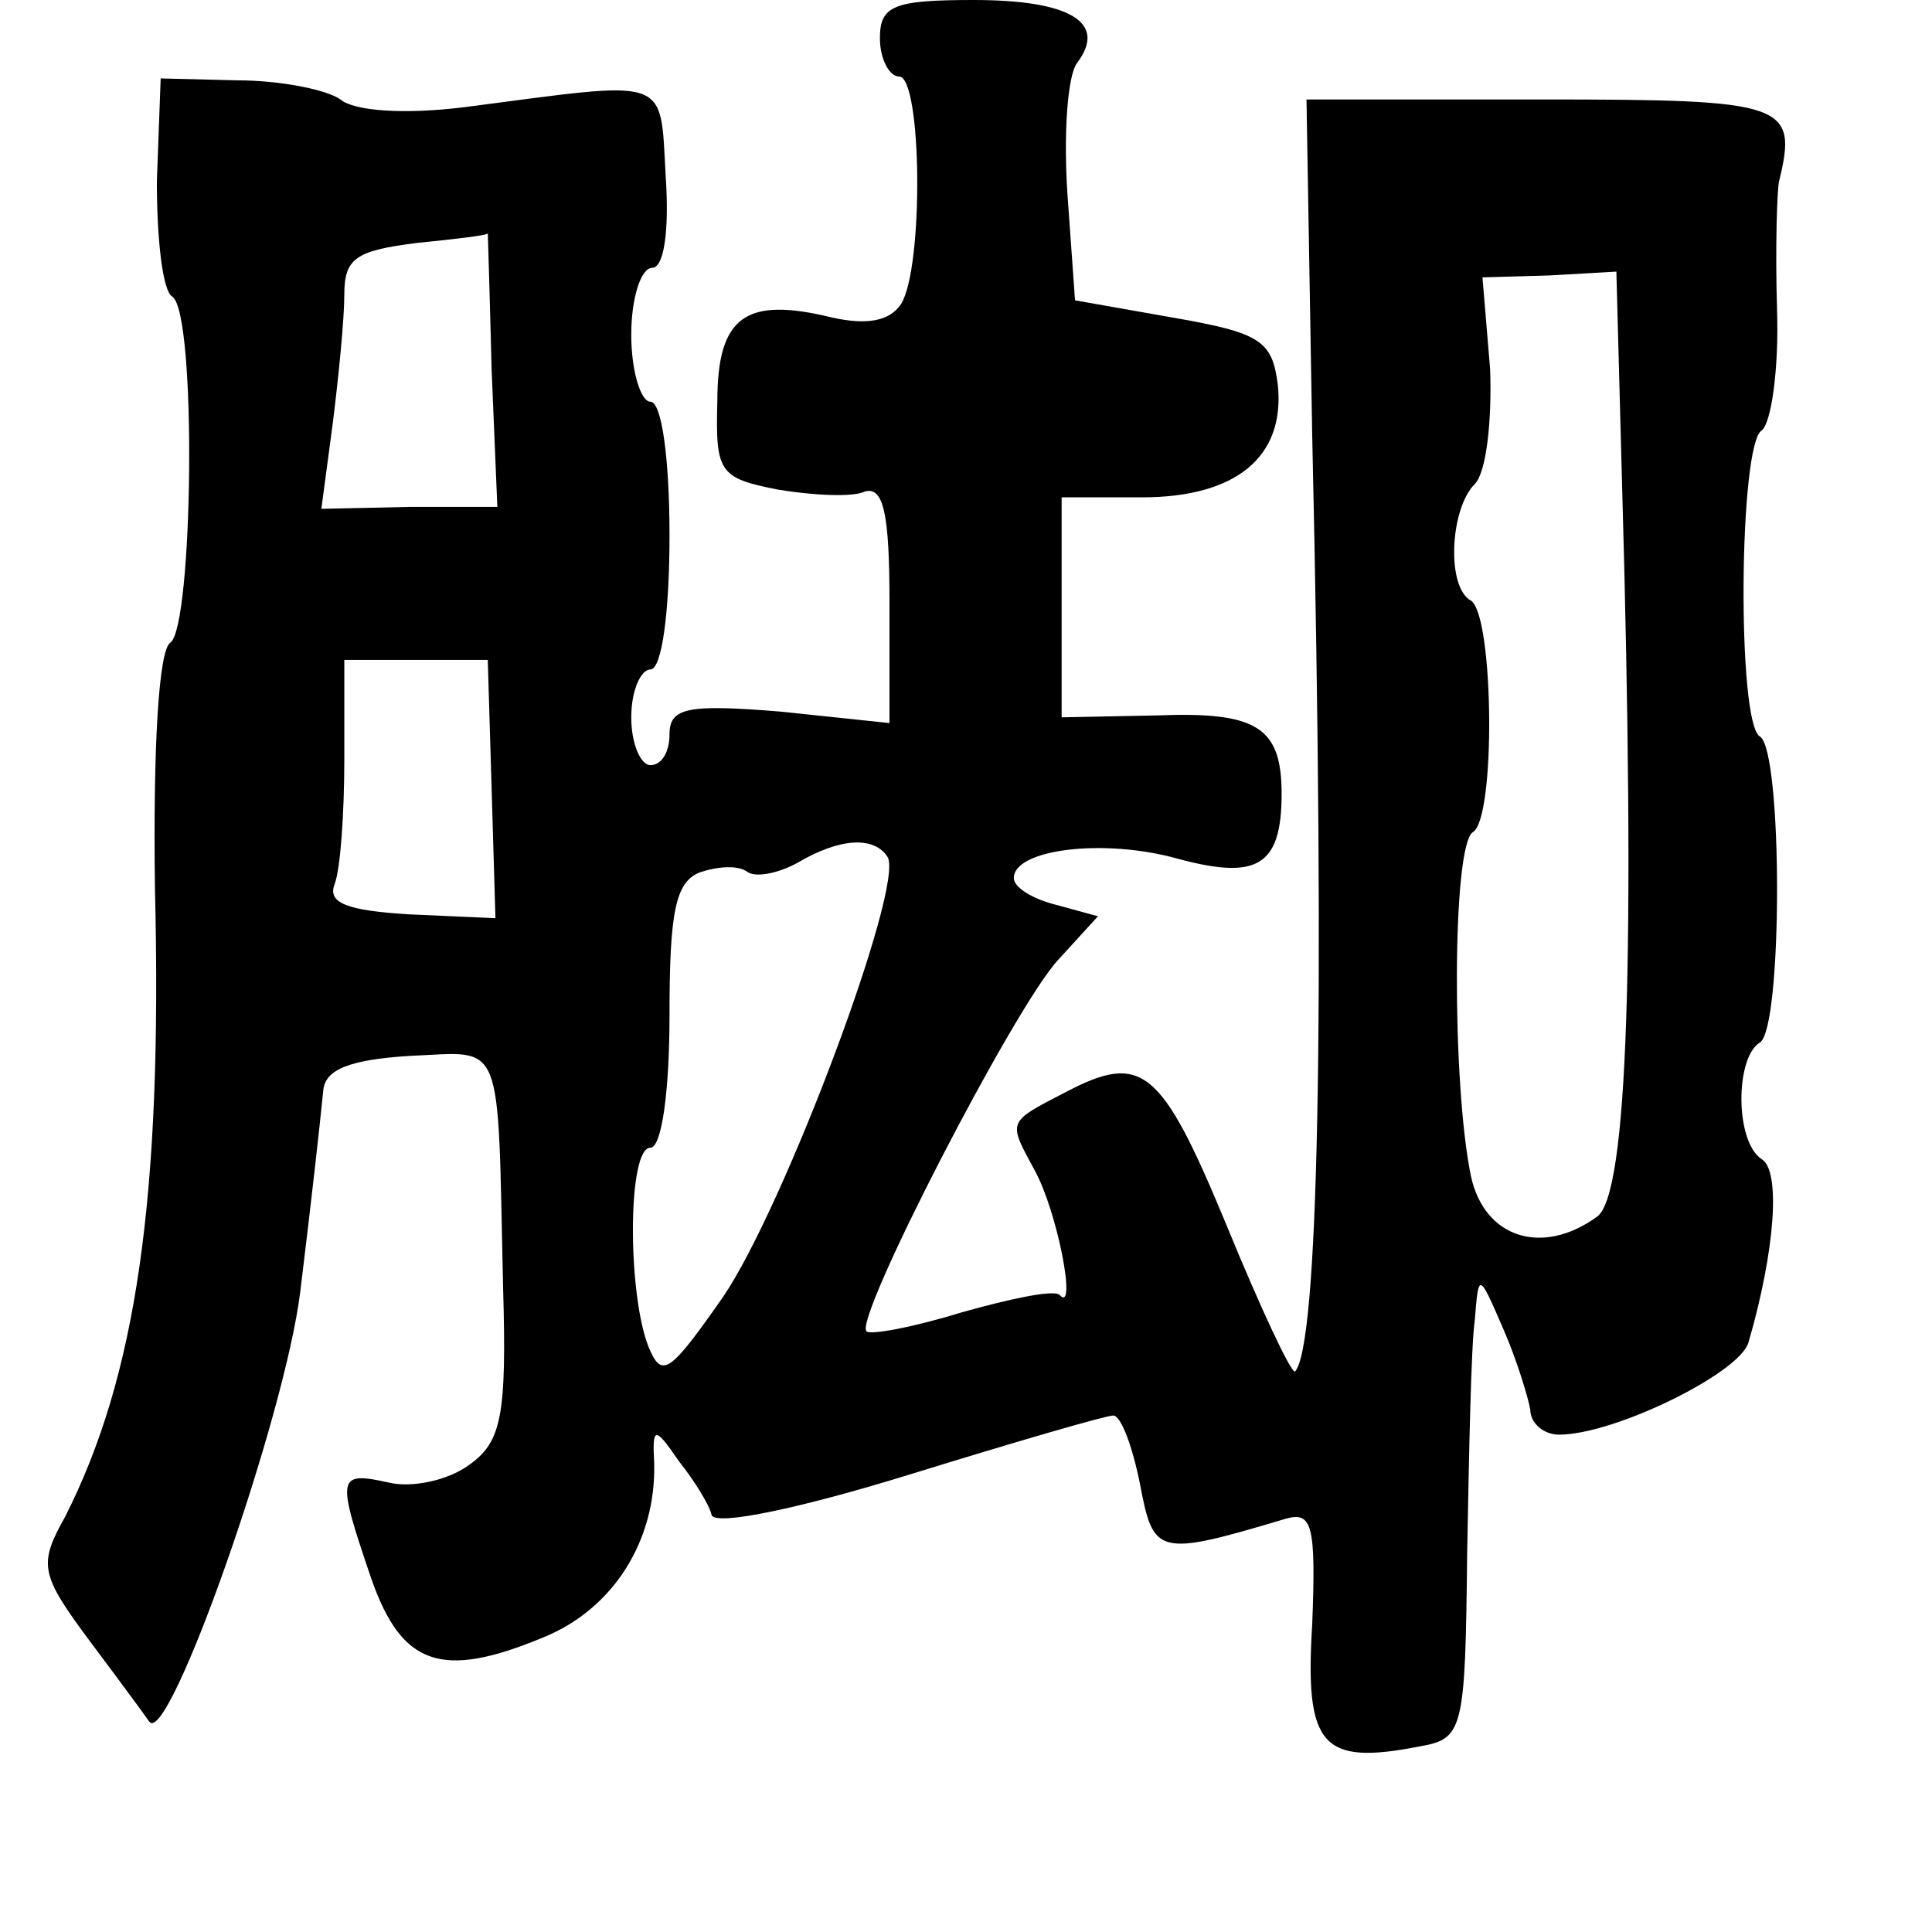<?xml version="1.0" standalone="no"?>
<!DOCTYPE svg PUBLIC "-//W3C//DTD SVG 20010904//EN"
 "http://www.w3.org/TR/2001/REC-SVG-20010904/DTD/svg10.dtd">
<svg version="1.0" xmlns="http://www.w3.org/2000/svg"
 width="101pt" height="101pt" viewBox="0 0 101 101"
 preserveAspectRatio="xMidYMid meet">
<g transform="translate(0,101) scale(0.1,-0.1)"
fill="#000000" stroke="none">
<path d="M460 990 c0 -11 5 -20 10 -20 12 0 13 -100 1 -119 -6 -9 -18 -11 -36
-7 -45 11 -60 1 -60 -44 -1 -37 1 -40 32 -46 18 -3 39 -4 45 -1 10 3 13 -12
13 -58 l0 -63 -57 6 c-49 4 -58 2 -58 -12 0 -9 -4 -16 -10 -16 -5 0 -10 11
-10 25 0 14 5 25 10 25 6 0 10 30 10 70 0 40 -4 70 -10 70 -5 0 -10 16 -10 35
0 19 5 35 11 35 6 0 9 19 7 48 -3 53 3 50 -105 36 -32 -4 -58 -2 -65 4 -7 5
-31 10 -54 10 l-40 1 -2 -54 c0 -30 3 -57 8 -60 13 -8 11 -173 -1 -181 -6 -4
-9 -54 -8 -128 4 -163 -10 -256 -47 -329 -14 -25 -13 -30 13 -65 15 -20 29
-39 31 -42 10 -14 71 159 79 225 6 49 10 85 12 105 1 11 14 16 45 18 50 2 46
12 49 -121 2 -68 -1 -81 -18 -93 -11 -8 -30 -12 -42 -9 -27 6 -27 3 -9 -50 16
-46 37 -53 90 -31 37 15 59 51 58 91 -1 19 0 20 13 1 8 -10 16 -23 17 -28 2
-6 48 4 103 21 55 17 103 31 107 31 4 0 10 -16 14 -36 7 -37 9 -38 76 -18 14
4 16 -3 14 -55 -4 -64 5 -74 56 -64 23 4 24 8 25 101 1 53 2 108 4 122 2 25 2
25 15 -5 7 -16 13 -36 14 -42 0 -7 7 -13 15 -13 29 0 94 32 99 48 14 48 17 90
7 96 -14 9 -14 53 -1 61 12 7 12 153 0 160 -12 7 -11 153 1 160 5 4 9 32 8 63
-1 32 0 62 1 67 10 41 4 43 -124 43 l-123 0 3 -176 c7 -311 3 -476 -9 -489 -2
-1 -18 33 -36 77 -34 82 -44 90 -84 69 -31 -16 -30 -15 -16 -41 12 -22 22 -75
13 -65 -3 3 -26 -2 -51 -9 -26 -8 -48 -12 -50 -10 -7 6 77 169 100 194 l21 23
-22 6 c-12 3 -22 9 -22 14 0 15 47 21 86 10 41 -11 54 -4 54 34 0 35 -13 43
-65 41 l-50 -1 0 57 0 58 42 0 c49 0 75 21 71 59 -3 23 -9 27 -55 35 l-51 9
-4 56 c-2 31 0 61 5 68 16 21 -3 33 -54 33 -42 0 -49 -3 -49 -20z m-203 -173
l3 -72 -46 0 -46 -1 6 45 c3 24 6 54 6 67 0 19 6 23 38 27 20 2 37 4 37 5 0 1
1 -31 2 -71z m591 -61 c7 -247 3 -370 -13 -382 -29 -21 -59 -11 -66 21 -10 48
-10 173 1 180 12 7 11 113 -1 121 -13 7 -11 48 2 61 6 6 9 33 8 60 l-4 48 35
1 35 2 3 -112z m-591 -158 l2 -68 -45 2 c-33 2 -43 6 -39 16 3 8 5 37 5 65 l0
52 38 0 37 0 2 -67z m207 -36 c9 -15 -54 -183 -86 -230 -28 -40 -32 -43 -39
-26 -11 28 -11 104 1 104 6 0 10 30 10 69 0 54 3 70 16 75 9 3 20 4 25 0 5 -3
17 0 26 5 22 13 40 14 47 3z"/>
</g>
</svg>
